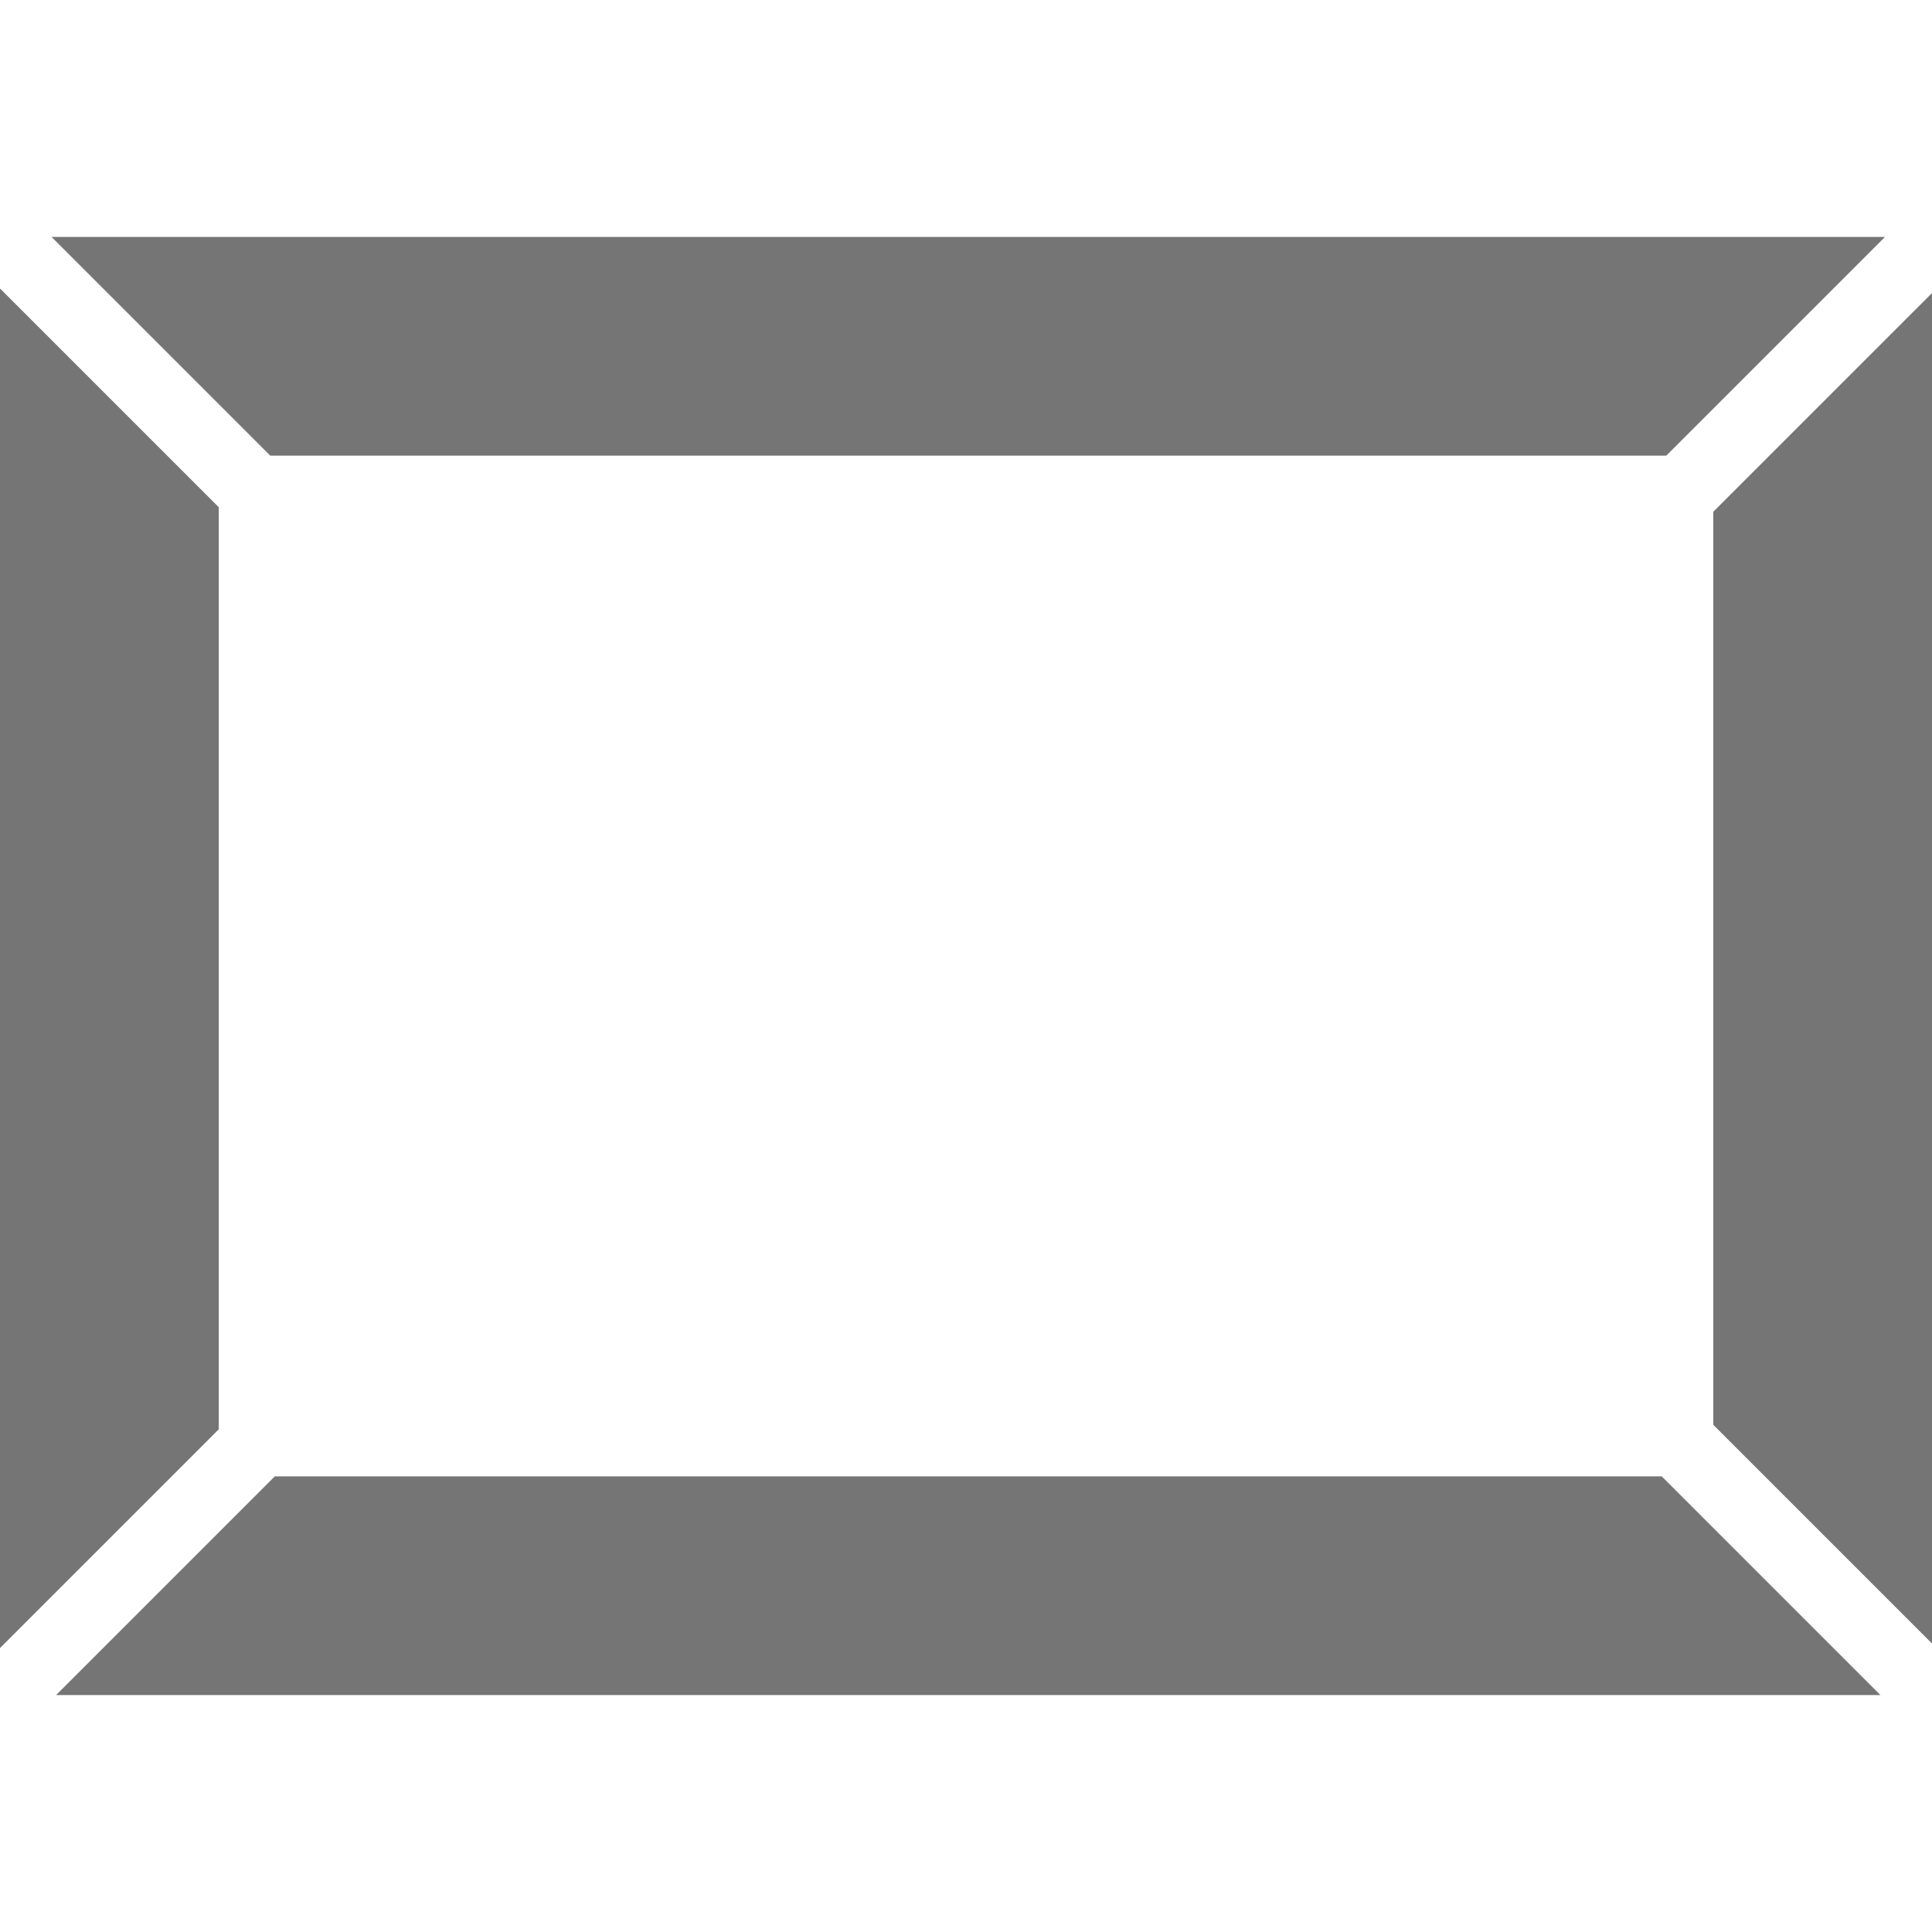 <?xml version="1.0" encoding="iso-8859-1"?>
<!-- Generator: Adobe Illustrator 16.0.0, SVG Export Plug-In . SVG Version: 6.00 Build 0)  -->
<!DOCTYPE svg PUBLIC "-//W3C//DTD SVG 1.1//EN" "http://www.w3.org/Graphics/SVG/1.1/DTD/svg11.dtd">
<svg version="1.1" id="Capa_1" xmlns="http://www.w3.org/2000/svg" xmlns:xlink="http://www.w3.org/1999/xlink" x="0px" y="0px"
	 width="325.893px" height="325.893px" viewBox="0 0 325.893 325.893" style="enable-background:new 0 0 325.893 325.893;"
	 xml:space="preserve">
<g>
	<g>
		<polygon points="36.894,39.968 8.695,39.968 27.142,58.415 45.588,76.862 281.072,76.862 299.52,58.415 317.966,39.968 
			288.999,39.968" fill-opacity="0.541"/>
		<polygon points="36.894,241.105 36.894,85.557 18.447,67.11 0,48.663 0,76.862 0,249.031 0,277.998 18.447,259.552" fill-opacity="0.541"/>
		<polygon points="280.304,249.031 46.357,249.031 27.91,267.479 9.464,285.925 36.894,285.925 288.999,285.925 317.197,285.925 
			298.751,267.479" fill-opacity="0.541"/>
		<polygon points="288.999,86.325 288.999,240.336 307.445,258.783 325.893,277.229 325.893,249.031 325.893,76.862 325.893,49.432 
			307.445,67.879" fill-opacity="0.541"/>
	</g>
</g>
<g>
</g>
<g>
</g>
<g>
</g>
<g>
</g>
<g>
</g>
<g>
</g>
<g>
</g>
<g>
</g>
<g>
</g>
<g>
</g>
<g>
</g>
<g>
</g>
<g>
</g>
<g>
</g>
<g>
</g>
</svg>
